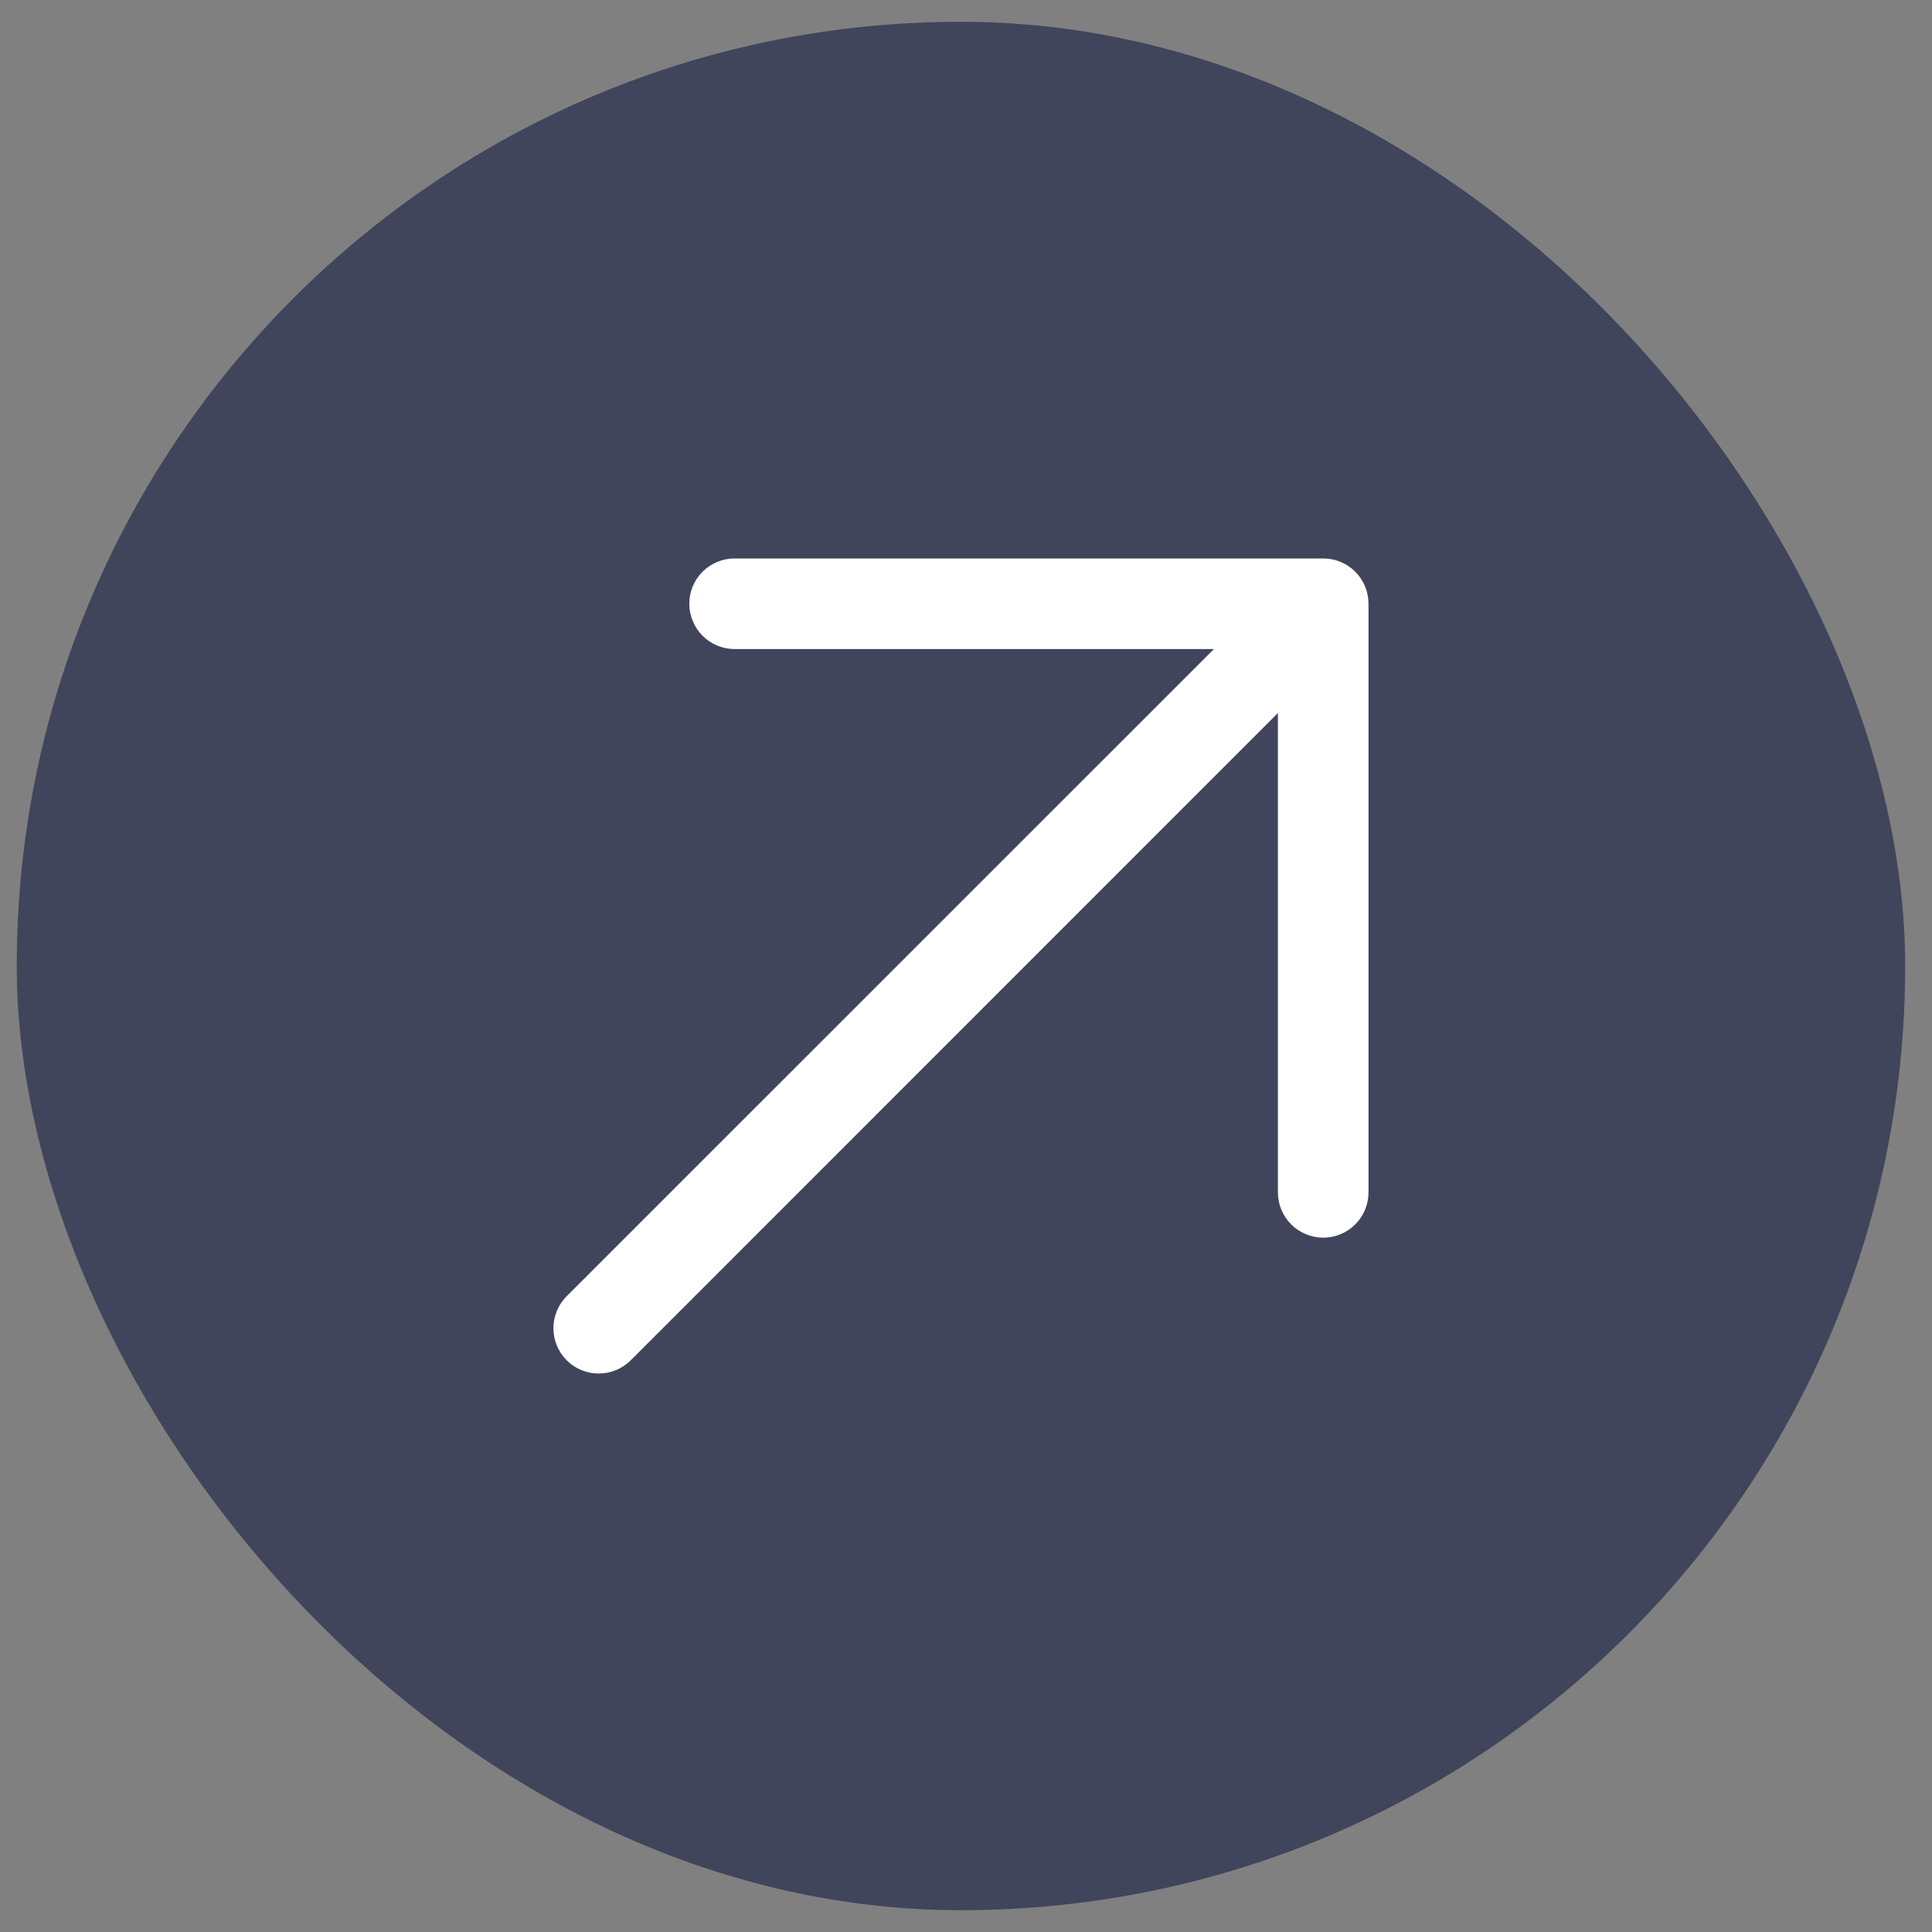 <svg width="36" height="36" viewBox="0 0 36 36" fill="none" xmlns="http://www.w3.org/2000/svg">
<rect x="0" y="0" width="36" height="36" fill="#808080" stroke="none"/>
<rect x="0.312" y="0.406" width="35.188" height="35.188" rx="17.594" fill="#40455C"/>
<path d="M25.5 11.25V22.218C25.5 22.442 25.411 22.657 25.253 22.815C25.095 22.973 24.88 23.062 24.656 23.062C24.433 23.062 24.218 22.973 24.06 22.815C23.901 22.657 23.812 22.442 23.812 22.218V13.286L11.753 25.347C11.595 25.505 11.38 25.594 11.156 25.594C10.932 25.594 10.718 25.505 10.559 25.347C10.401 25.188 10.312 24.974 10.312 24.75C10.312 24.526 10.401 24.311 10.559 24.153L22.62 12.094H13.688C13.464 12.094 13.249 12.005 13.091 11.846C12.933 11.688 12.844 11.473 12.844 11.25C12.844 11.026 12.933 10.811 13.091 10.653C13.249 10.495 13.464 10.406 13.688 10.406H24.656C24.88 10.406 25.095 10.495 25.253 10.653C25.411 10.811 25.5 11.026 25.5 11.25Z" fill="white"/>
</svg>
